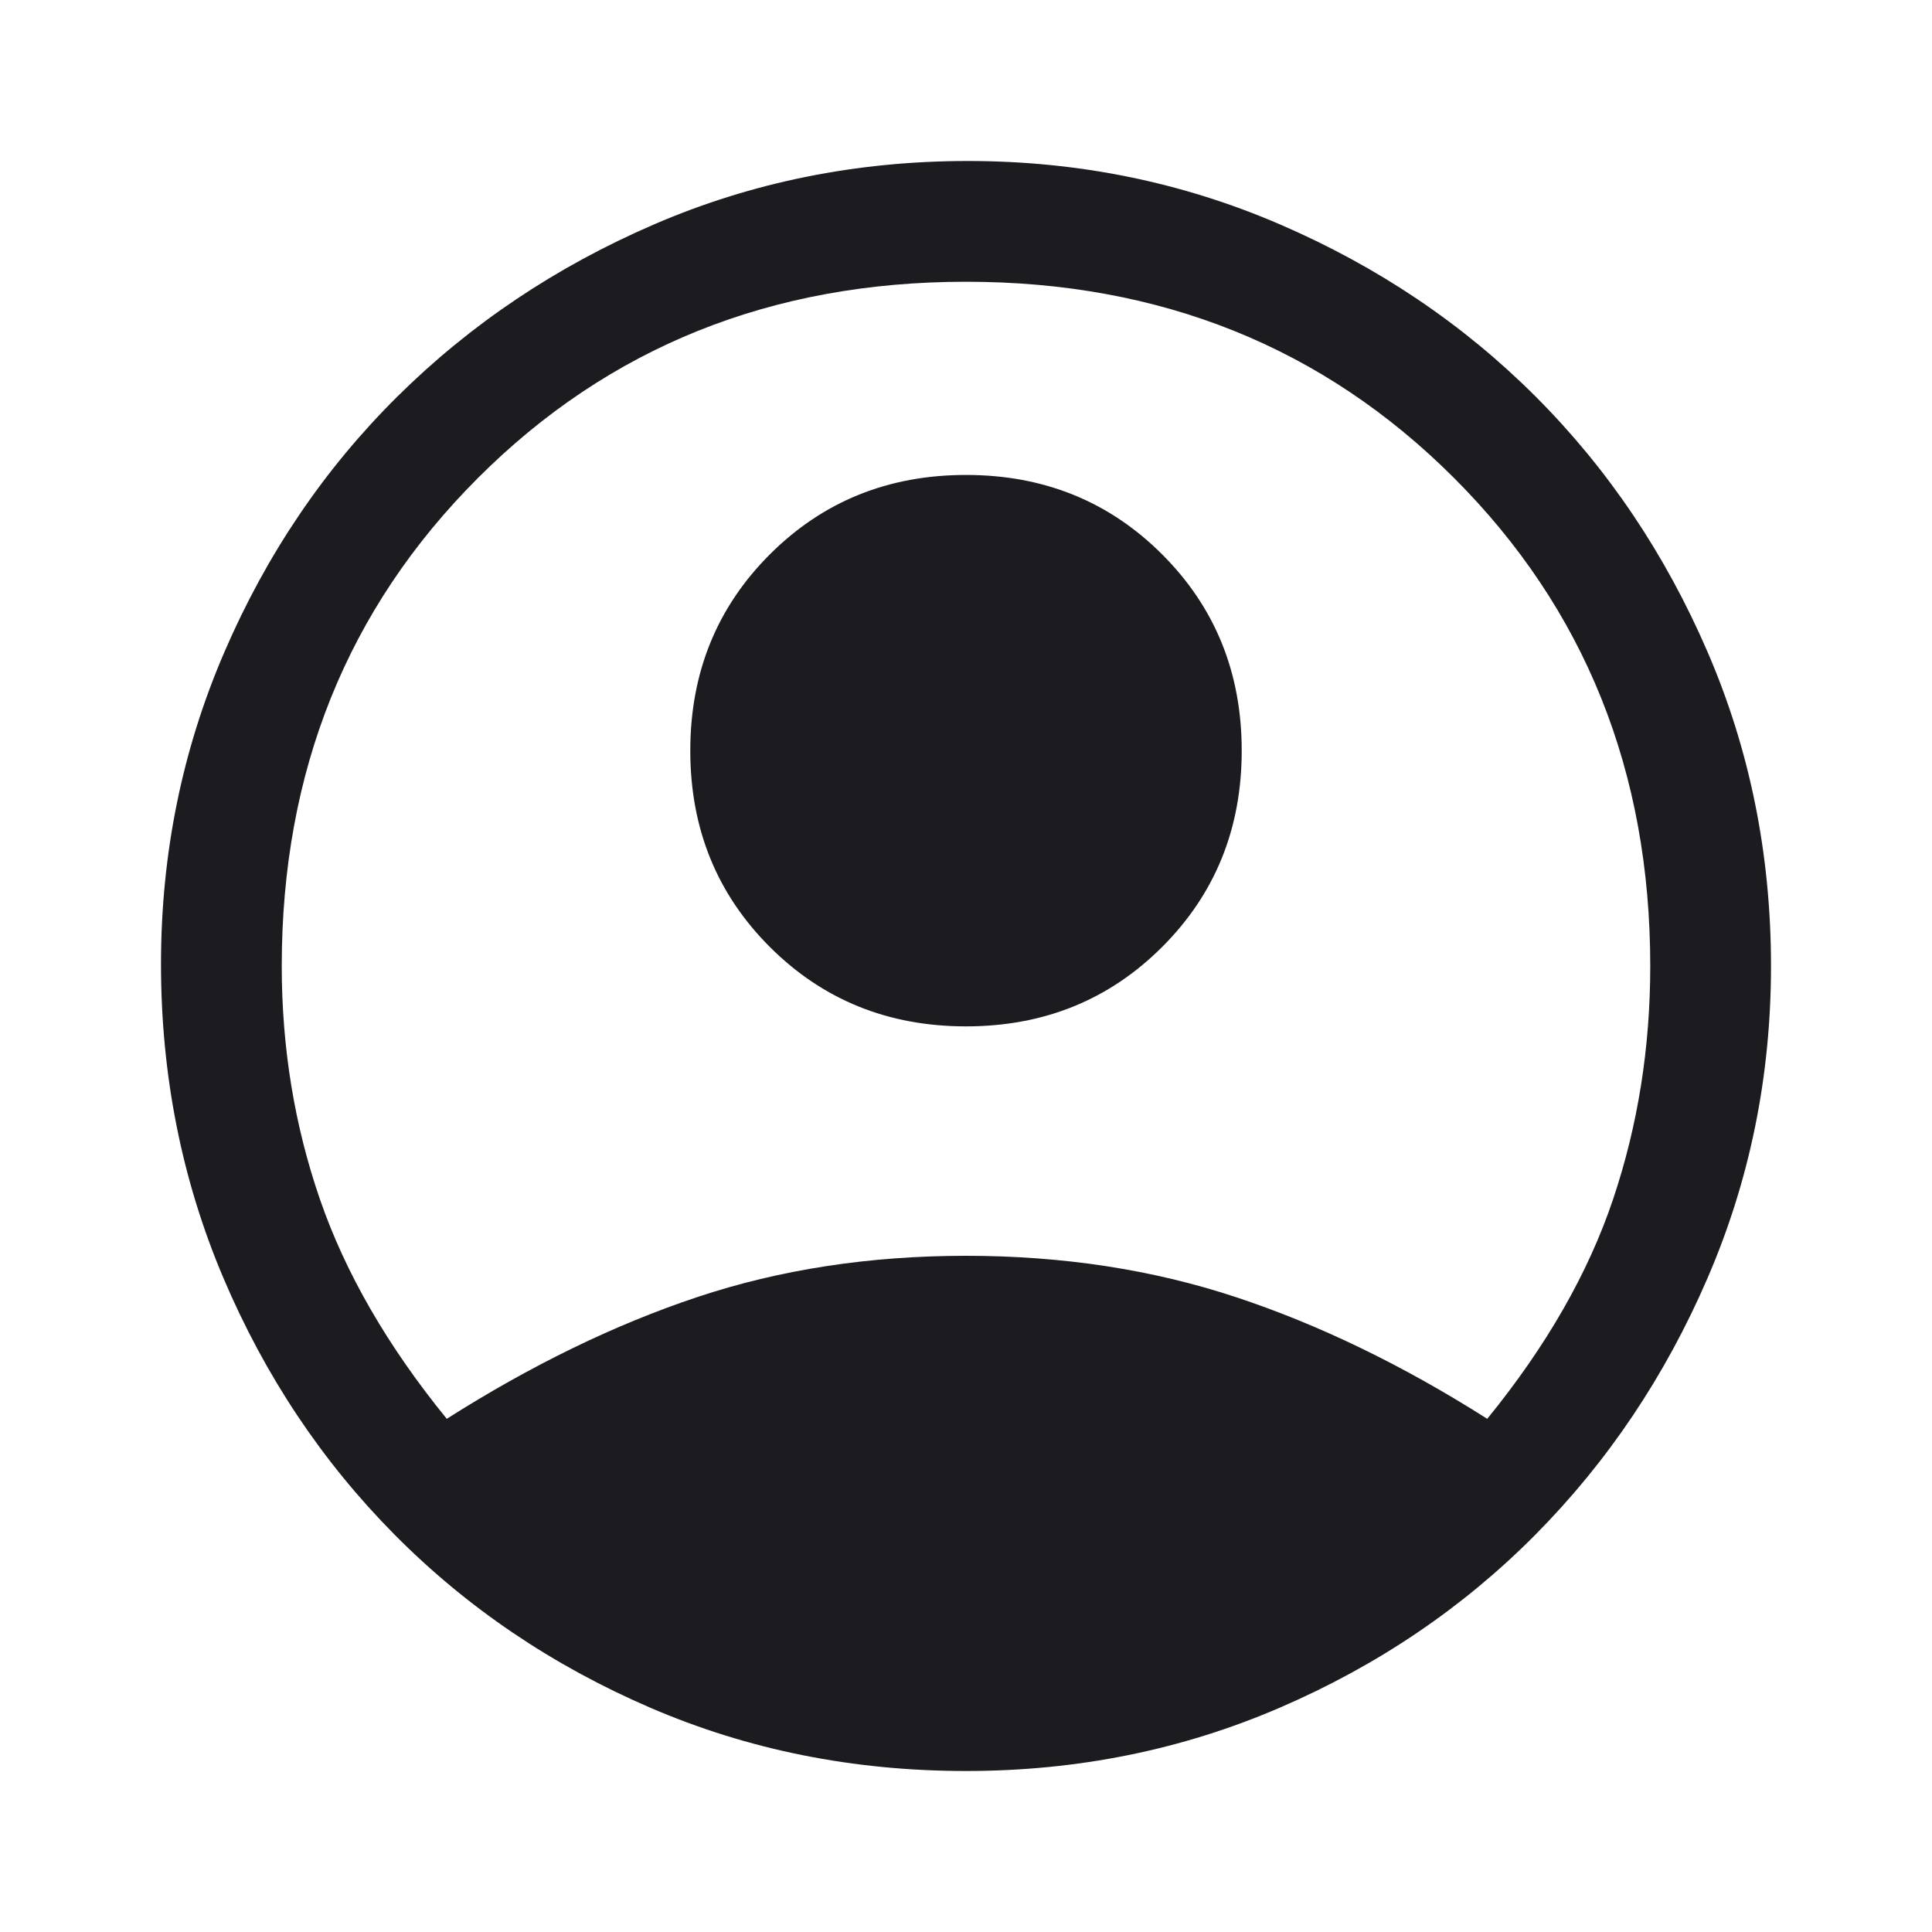 <svg width="48" height="48" viewBox="0 0 48 48" fill="none" xmlns="http://www.w3.org/2000/svg">
<mask id="mask0_723_9067" style="mask-type:alpha" maskUnits="userSpaceOnUse" x="0" y="0" width="48" height="48">
<rect width="48" height="48" fill="#D9D9D9"/>
</mask>
<g mask="url(#mask0_723_9067)">
<path d="M11.1 35.25C13.2 33.917 15.275 32.908 17.325 32.225C19.375 31.542 21.6 31.2 24 31.2C26.4 31.2 28.633 31.542 30.7 32.225C32.767 32.908 34.85 33.917 36.95 35.25C38.417 33.45 39.458 31.633 40.075 29.8C40.692 27.967 41 26.033 41 24C41 19.167 39.375 15.125 36.125 11.875C32.875 8.625 28.833 7 24 7C19.167 7 15.125 8.625 11.875 11.875C8.625 15.125 7 19.167 7 24C7 26.033 7.317 27.967 7.95 29.8C8.583 31.633 9.633 33.45 11.1 35.25ZM24 25.5C22.067 25.5 20.442 24.842 19.125 23.525C17.808 22.208 17.15 20.583 17.15 18.65C17.15 16.717 17.808 15.092 19.125 13.775C20.442 12.458 22.067 11.8 24 11.8C25.933 11.8 27.558 12.458 28.875 13.775C30.192 15.092 30.85 16.717 30.85 18.65C30.85 20.583 30.192 22.208 28.875 23.525C27.558 24.842 25.933 25.5 24 25.5ZM24 44C21.2 44 18.583 43.475 16.15 42.425C13.717 41.375 11.6 39.942 9.8 38.125C8 36.308 6.583 34.183 5.55 31.75C4.517 29.317 4 26.717 4 23.95C4 21.217 4.525 18.633 5.575 16.2C6.625 13.767 8.058 11.65 9.875 9.85C11.692 8.05 13.817 6.625 16.25 5.575C18.683 4.525 21.283 4 24.05 4C26.783 4 29.367 4.525 31.8 5.575C34.233 6.625 36.35 8.05 38.15 9.85C39.95 11.65 41.375 13.767 42.425 16.2C43.475 18.633 44 21.233 44 24C44 26.733 43.475 29.317 42.425 31.75C41.375 34.183 39.95 36.308 38.15 38.125C36.35 39.942 34.233 41.375 31.8 42.425C29.367 43.475 26.767 44 24 44Z" fill="#1C1B1F"/>
</g>
</svg>
